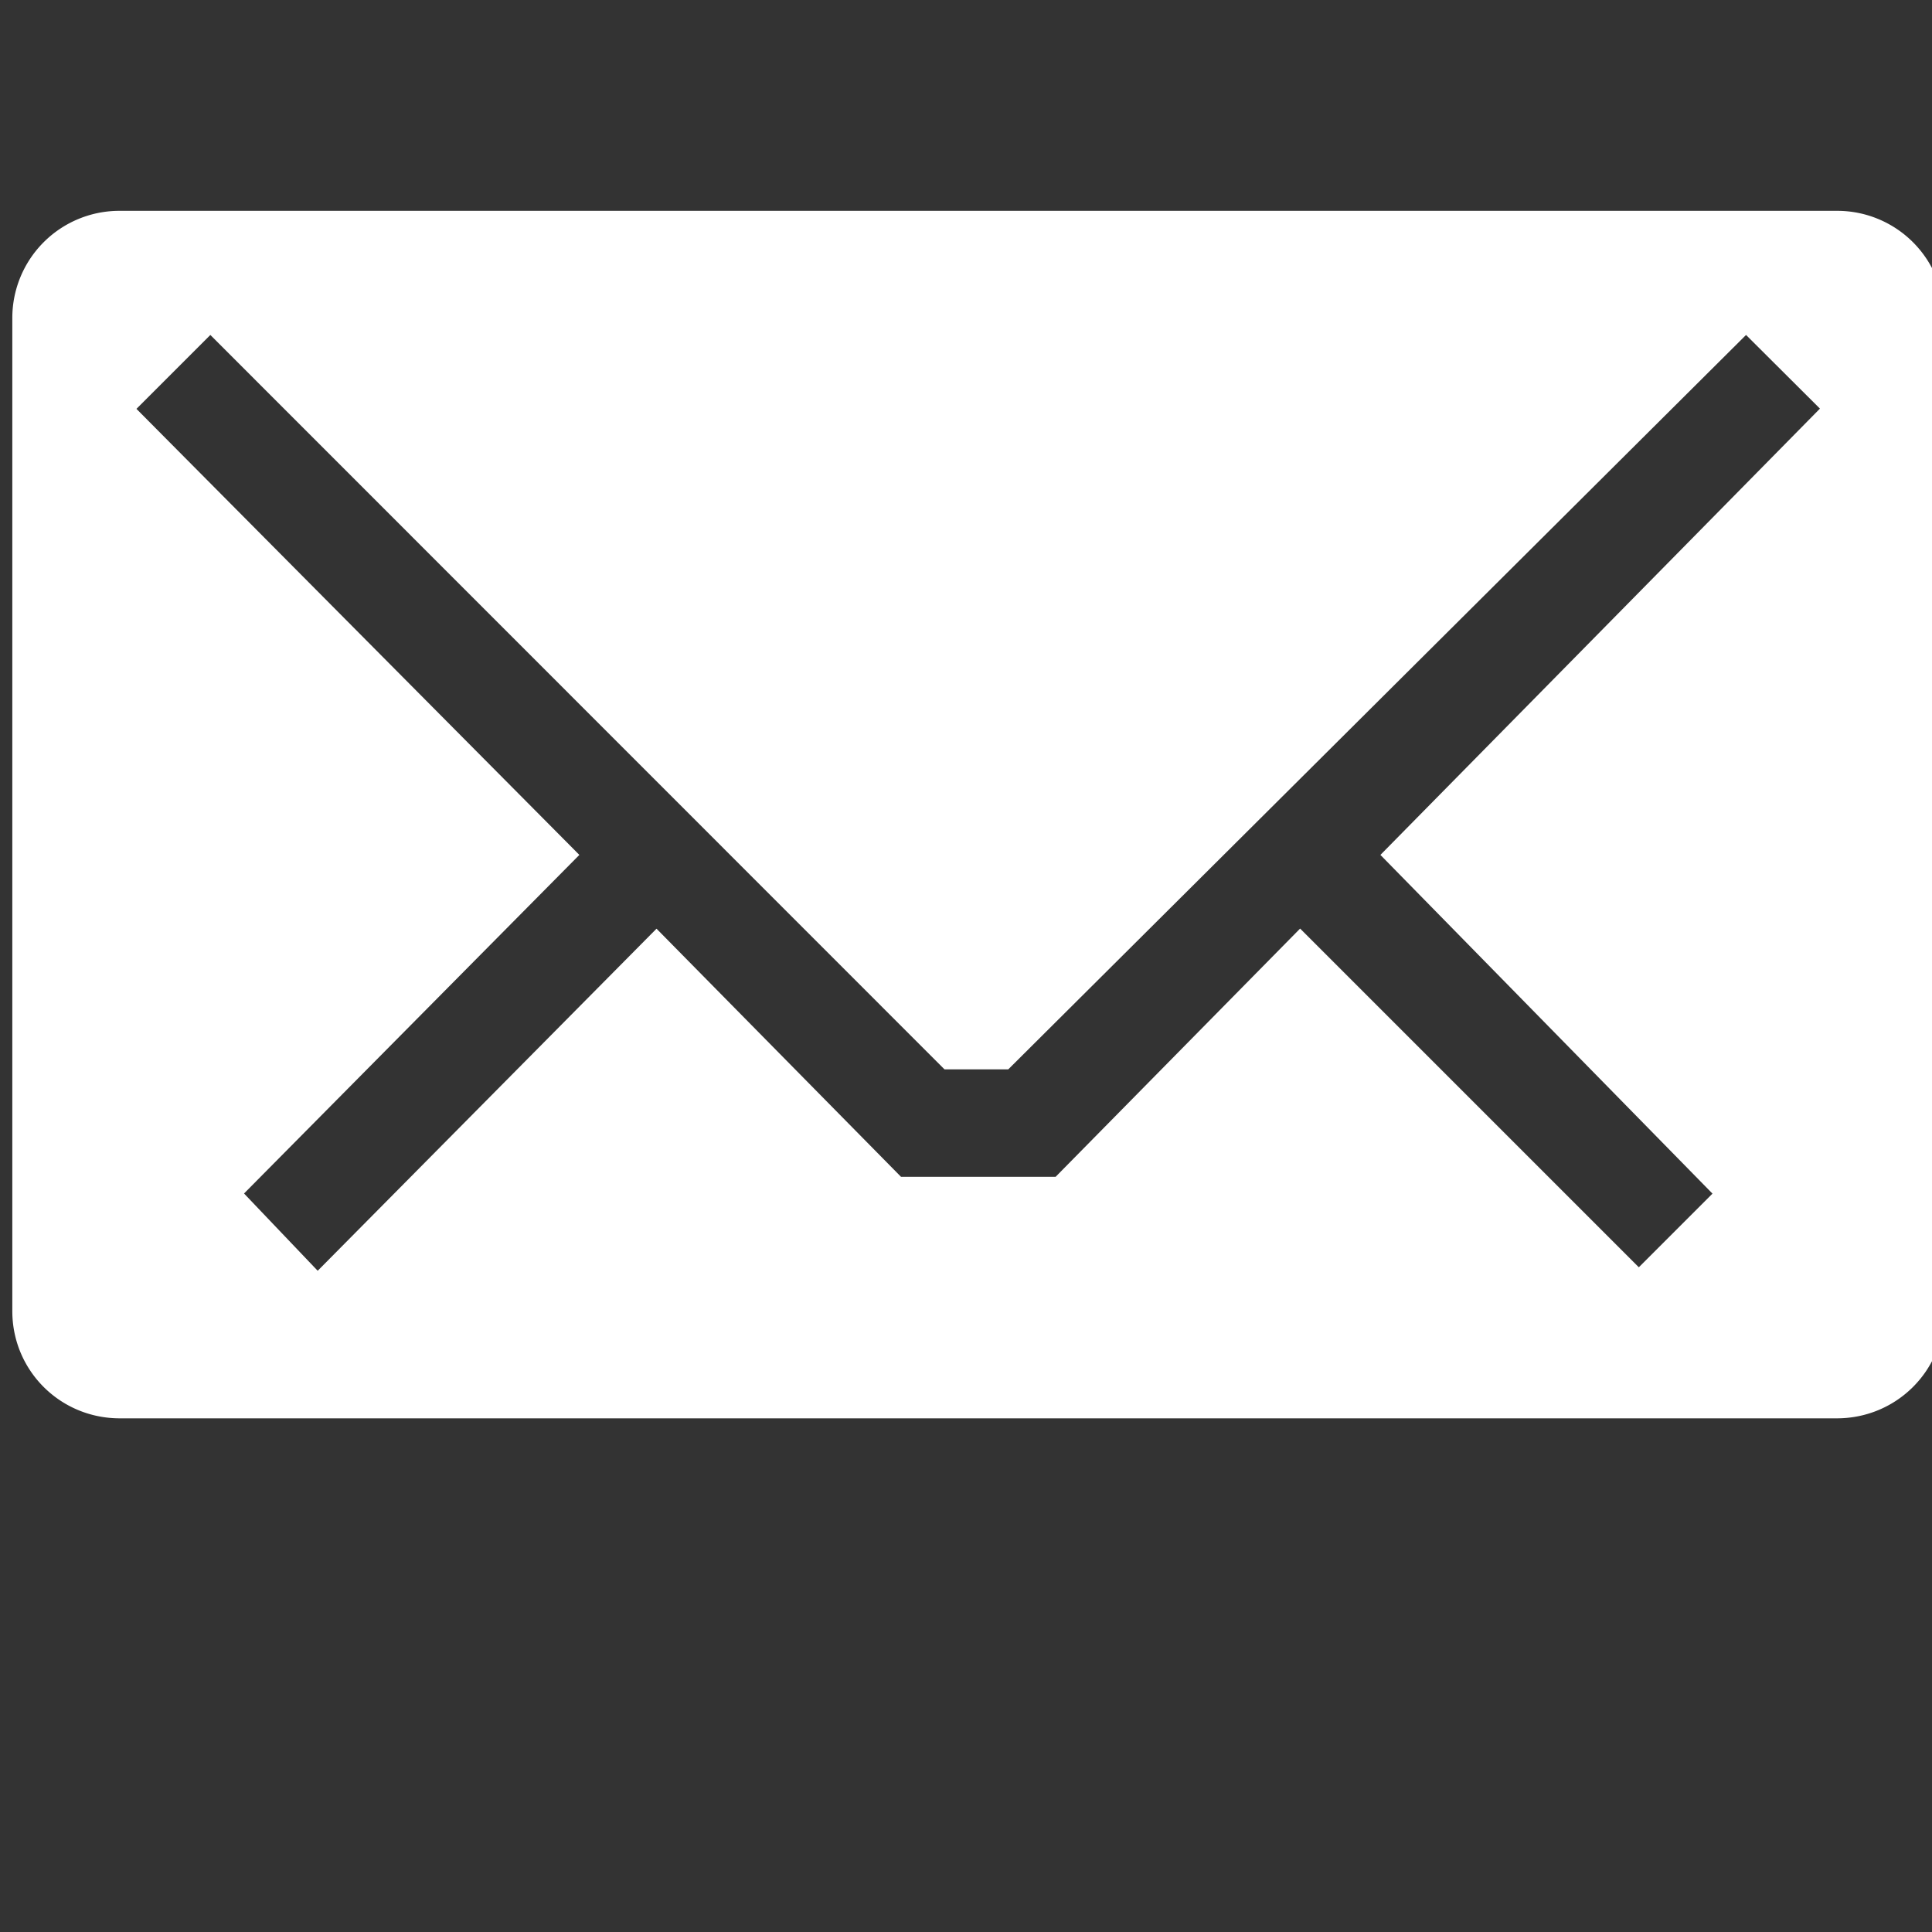 <?xml version="1.0" encoding="UTF-8" standalone="no"?>
<svg
   xmlns:dc="http://purl.org/dc/elements/1.1/"
   xmlns:cc="http://creativecommons.org/ns#"
   xmlns:rdf="http://www.w3.org/1999/02/22-rdf-syntax-ns#"
   xmlns:svg="http://www.w3.org/2000/svg"
   xmlns="http://www.w3.org/2000/svg"
   xmlns:sodipodi="http://sodipodi.sourceforge.net/DTD/sodipodi-0.dtd"
   xmlns:inkscape="http://www.inkscape.org/namespaces/inkscape"
   height="16"
   width="16"
   version="1"
   id="svg4"
   sodipodi:docname="mail.svg"
   inkscape:version="0.92.1 r15371">
  <rect width="100%" height="100%" fill="#333333" stroke="none"/>
  <defs
     id="defs8" />
  <sodipodi:namedview
     pagecolor="#ffffff"
     bordercolor="#666666"
     borderopacity="1"
     objecttolerance="10"
     gridtolerance="10"
     guidetolerance="10"
     inkscape:pageopacity="0"
     inkscape:pageshadow="2"
     inkscape:window-width="1498"
     inkscape:window-height="989"
     id="namedview6"
     showgrid="false"
     inkscape:zoom="45.254834"
     inkscape:cx="11.419863"
     inkscape:cy="12.294762"
     inkscape:window-x="846"
     inkscape:window-y="181"
     inkscape:window-maximized="0"
     inkscape:current-layer="svg4" />
  <path
     d="m 0.992,1.746 a 0.887,0.887 0 0 0 -0.89,0.89 v 8.222 c 0,0.492 0.396,0.888 0.89,0.888 H 15.212 c 0.494,0 0.89,-0.396 0.89,-0.888 V 2.636 a 0.887,0.887 0 0 0 -0.89,-0.89 z m 0.75,1.028 6.08,6.082 h 0.528 l 6.11,-6.082 0.612,0.61 -3.64,3.696 2.75,2.805 -0.61,0.61 -2.805,-2.805 -2.025,2.056 h -1.28 l -2.025,-2.055 -2.806,2.833 -0.61,-0.64 2.777,-2.804 -3.668,-3.694 z"
     id="path2"
     style="stroke:none;stroke-opacity:1;fill:#ffffff;fill-opacity:1"
     inkscape:connector-curvature="0" />
</svg>
